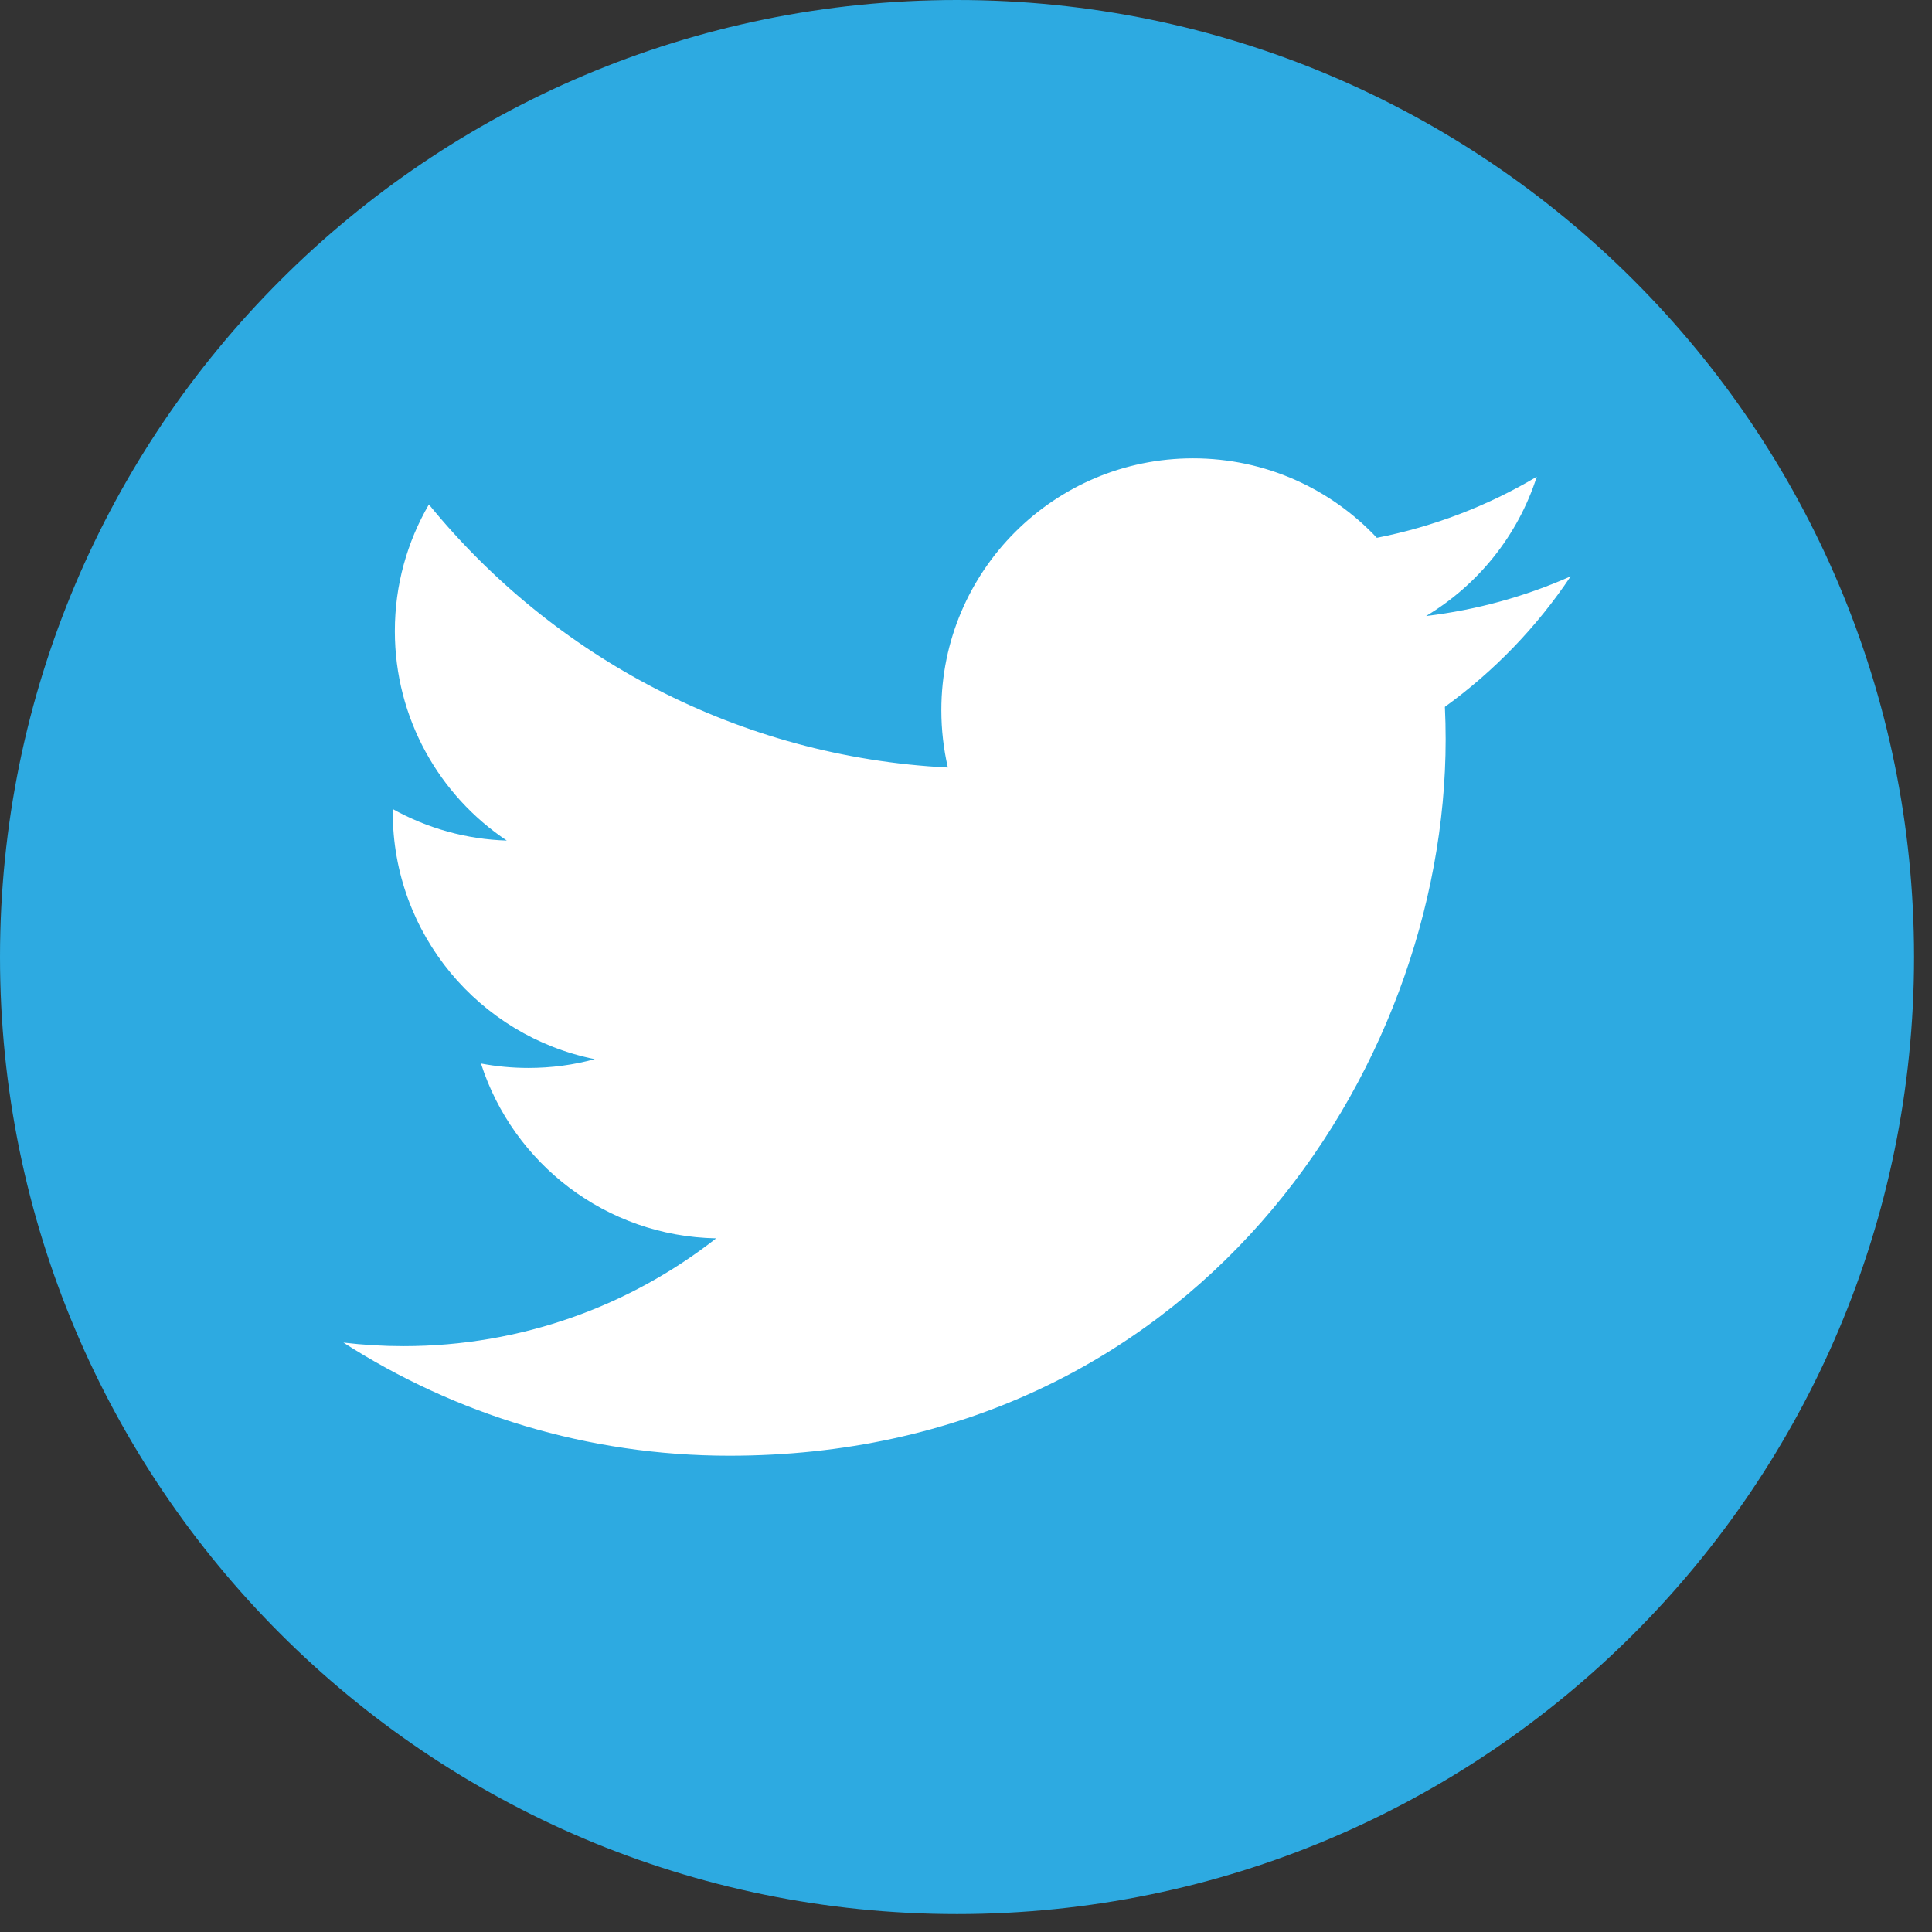 <svg width="38" height="38" viewBox="0 0 38 38" fill="none" xmlns="http://www.w3.org/2000/svg">
<rect x="0" y="0" width="38" height="38" fill="#333333" stroke="none"/>
<g clip-path="url(#clip0_38_739)">
<path d="M18.823 37.647C29.22 37.647 37.647 29.22 37.647 18.823C37.647 8.428 29.22 0 18.823 0C8.428 0 0 8.428 0 18.823C0 29.22 8.428 37.647 18.823 37.647Z" fill="#2DAAE1"/>
<path d="M30.893 11.336C30.005 11.73 29.051 11.996 28.049 12.116C29.072 11.503 29.856 10.532 30.226 9.377C29.254 9.954 28.19 10.36 27.081 10.578C26.178 9.616 24.891 9.015 23.466 9.015C20.732 9.015 18.515 11.232 18.515 13.967C18.515 14.355 18.559 14.733 18.643 15.096C14.527 14.889 10.879 12.918 8.436 9.922C8.01 10.654 7.766 11.504 7.766 12.412C7.766 14.13 8.64 15.645 9.968 16.533C9.182 16.509 8.413 16.296 7.725 15.914V15.976C7.725 18.376 9.432 20.377 11.697 20.832C11.281 20.946 10.844 21.005 10.393 21.005C10.073 21.005 9.763 20.975 9.46 20.918C10.091 22.885 11.919 24.316 14.086 24.357C12.391 25.685 10.255 26.477 7.936 26.477C7.537 26.477 7.142 26.453 6.754 26.407C8.946 27.812 11.548 28.632 14.345 28.632C23.453 28.632 28.434 21.087 28.434 14.543C28.434 14.329 28.429 14.115 28.419 13.903C29.389 13.201 30.227 12.332 30.893 11.336Z" fill="white"/>
</g>
<defs>
<clipPath id="clip0_38_739">
<rect width="37.647" height="37.647" fill="white"/>
</clipPath>
</defs>
</svg>
